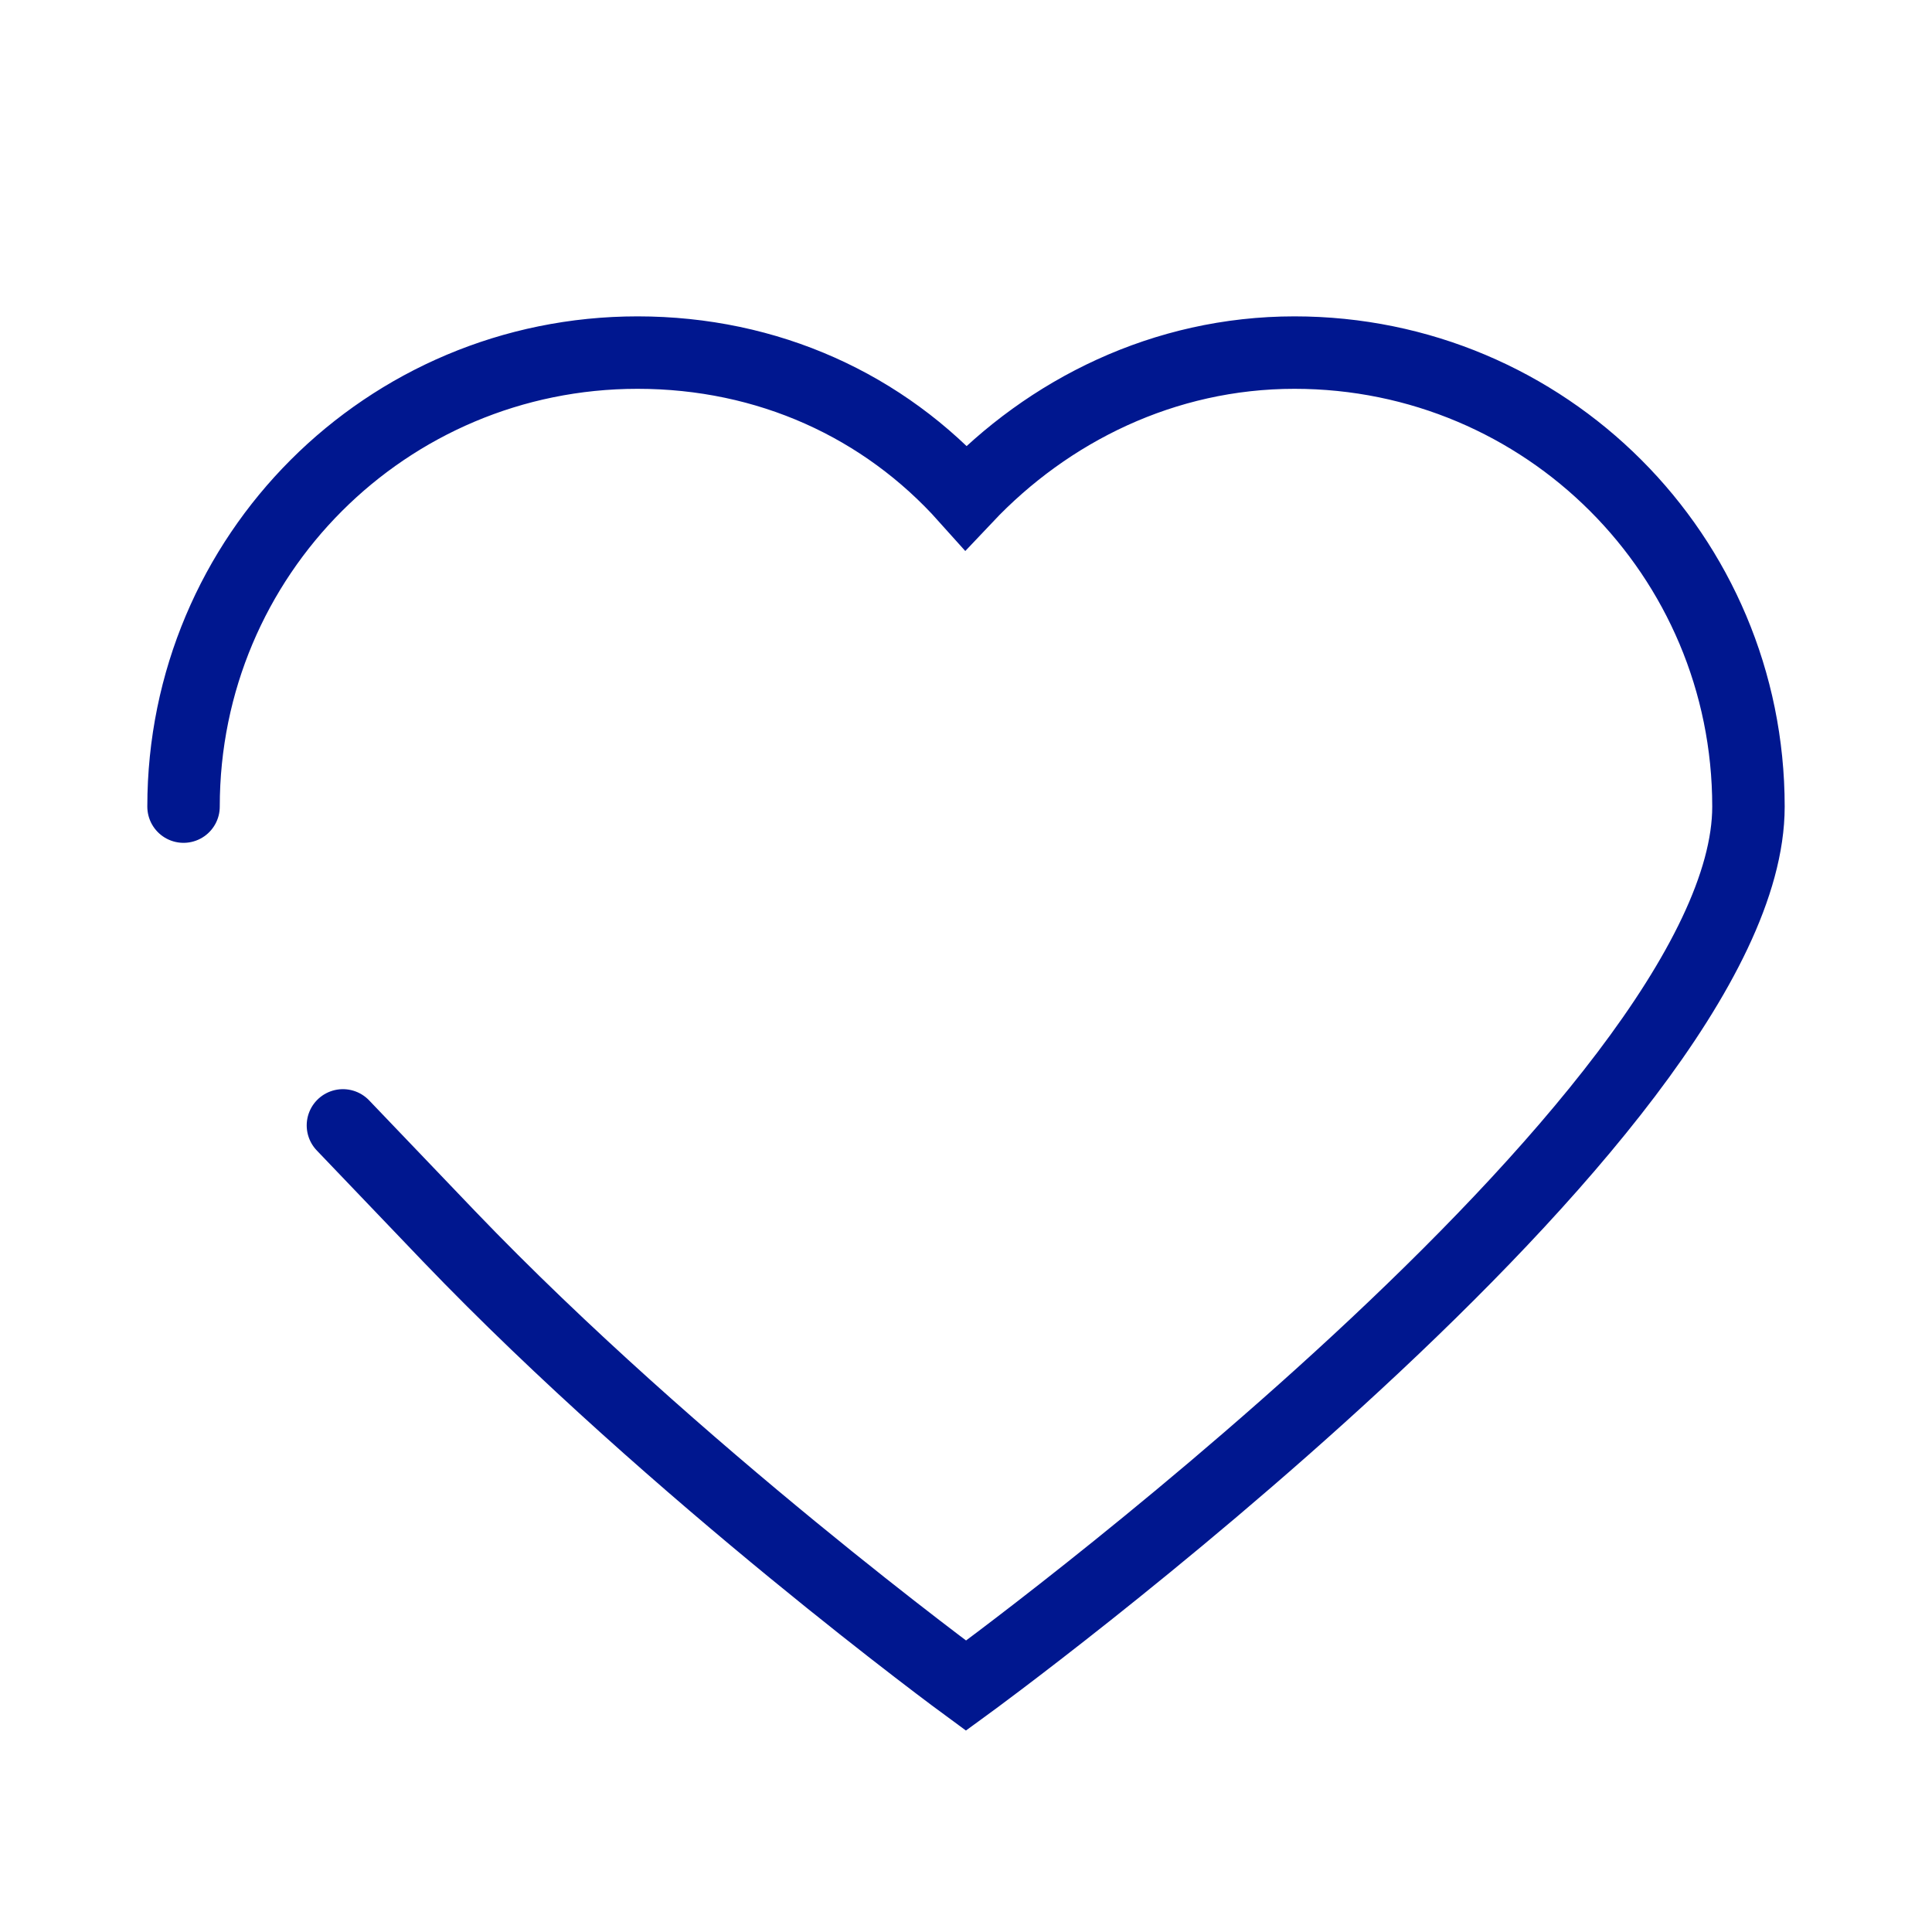 <svg xmlns:xlink="http://www.w3.org/1999/xlink"  width="40" height="40" viewBox="0 0 40 40" fill="none" xmlns="http://www.w3.org/2000/svg">
                <path d="M3.8 16.7C3.8 11.5 8 7.3 13.2 7.3C15.9 7.3 18.3 8.4 20 10.3C21.7 8.5 24.1 7.3 26.8 7.3C32 7.3 36.2 11.5 36.2 16.7C36.2 23.1 20 34.9 20 34.9C20 34.9 14 30.5 9.3 25.6L7.1 23.3" stroke="#00178F" stroke-width="1.5" stroke-miterlimit="10" stroke-linecap="round"></path>
            </svg>